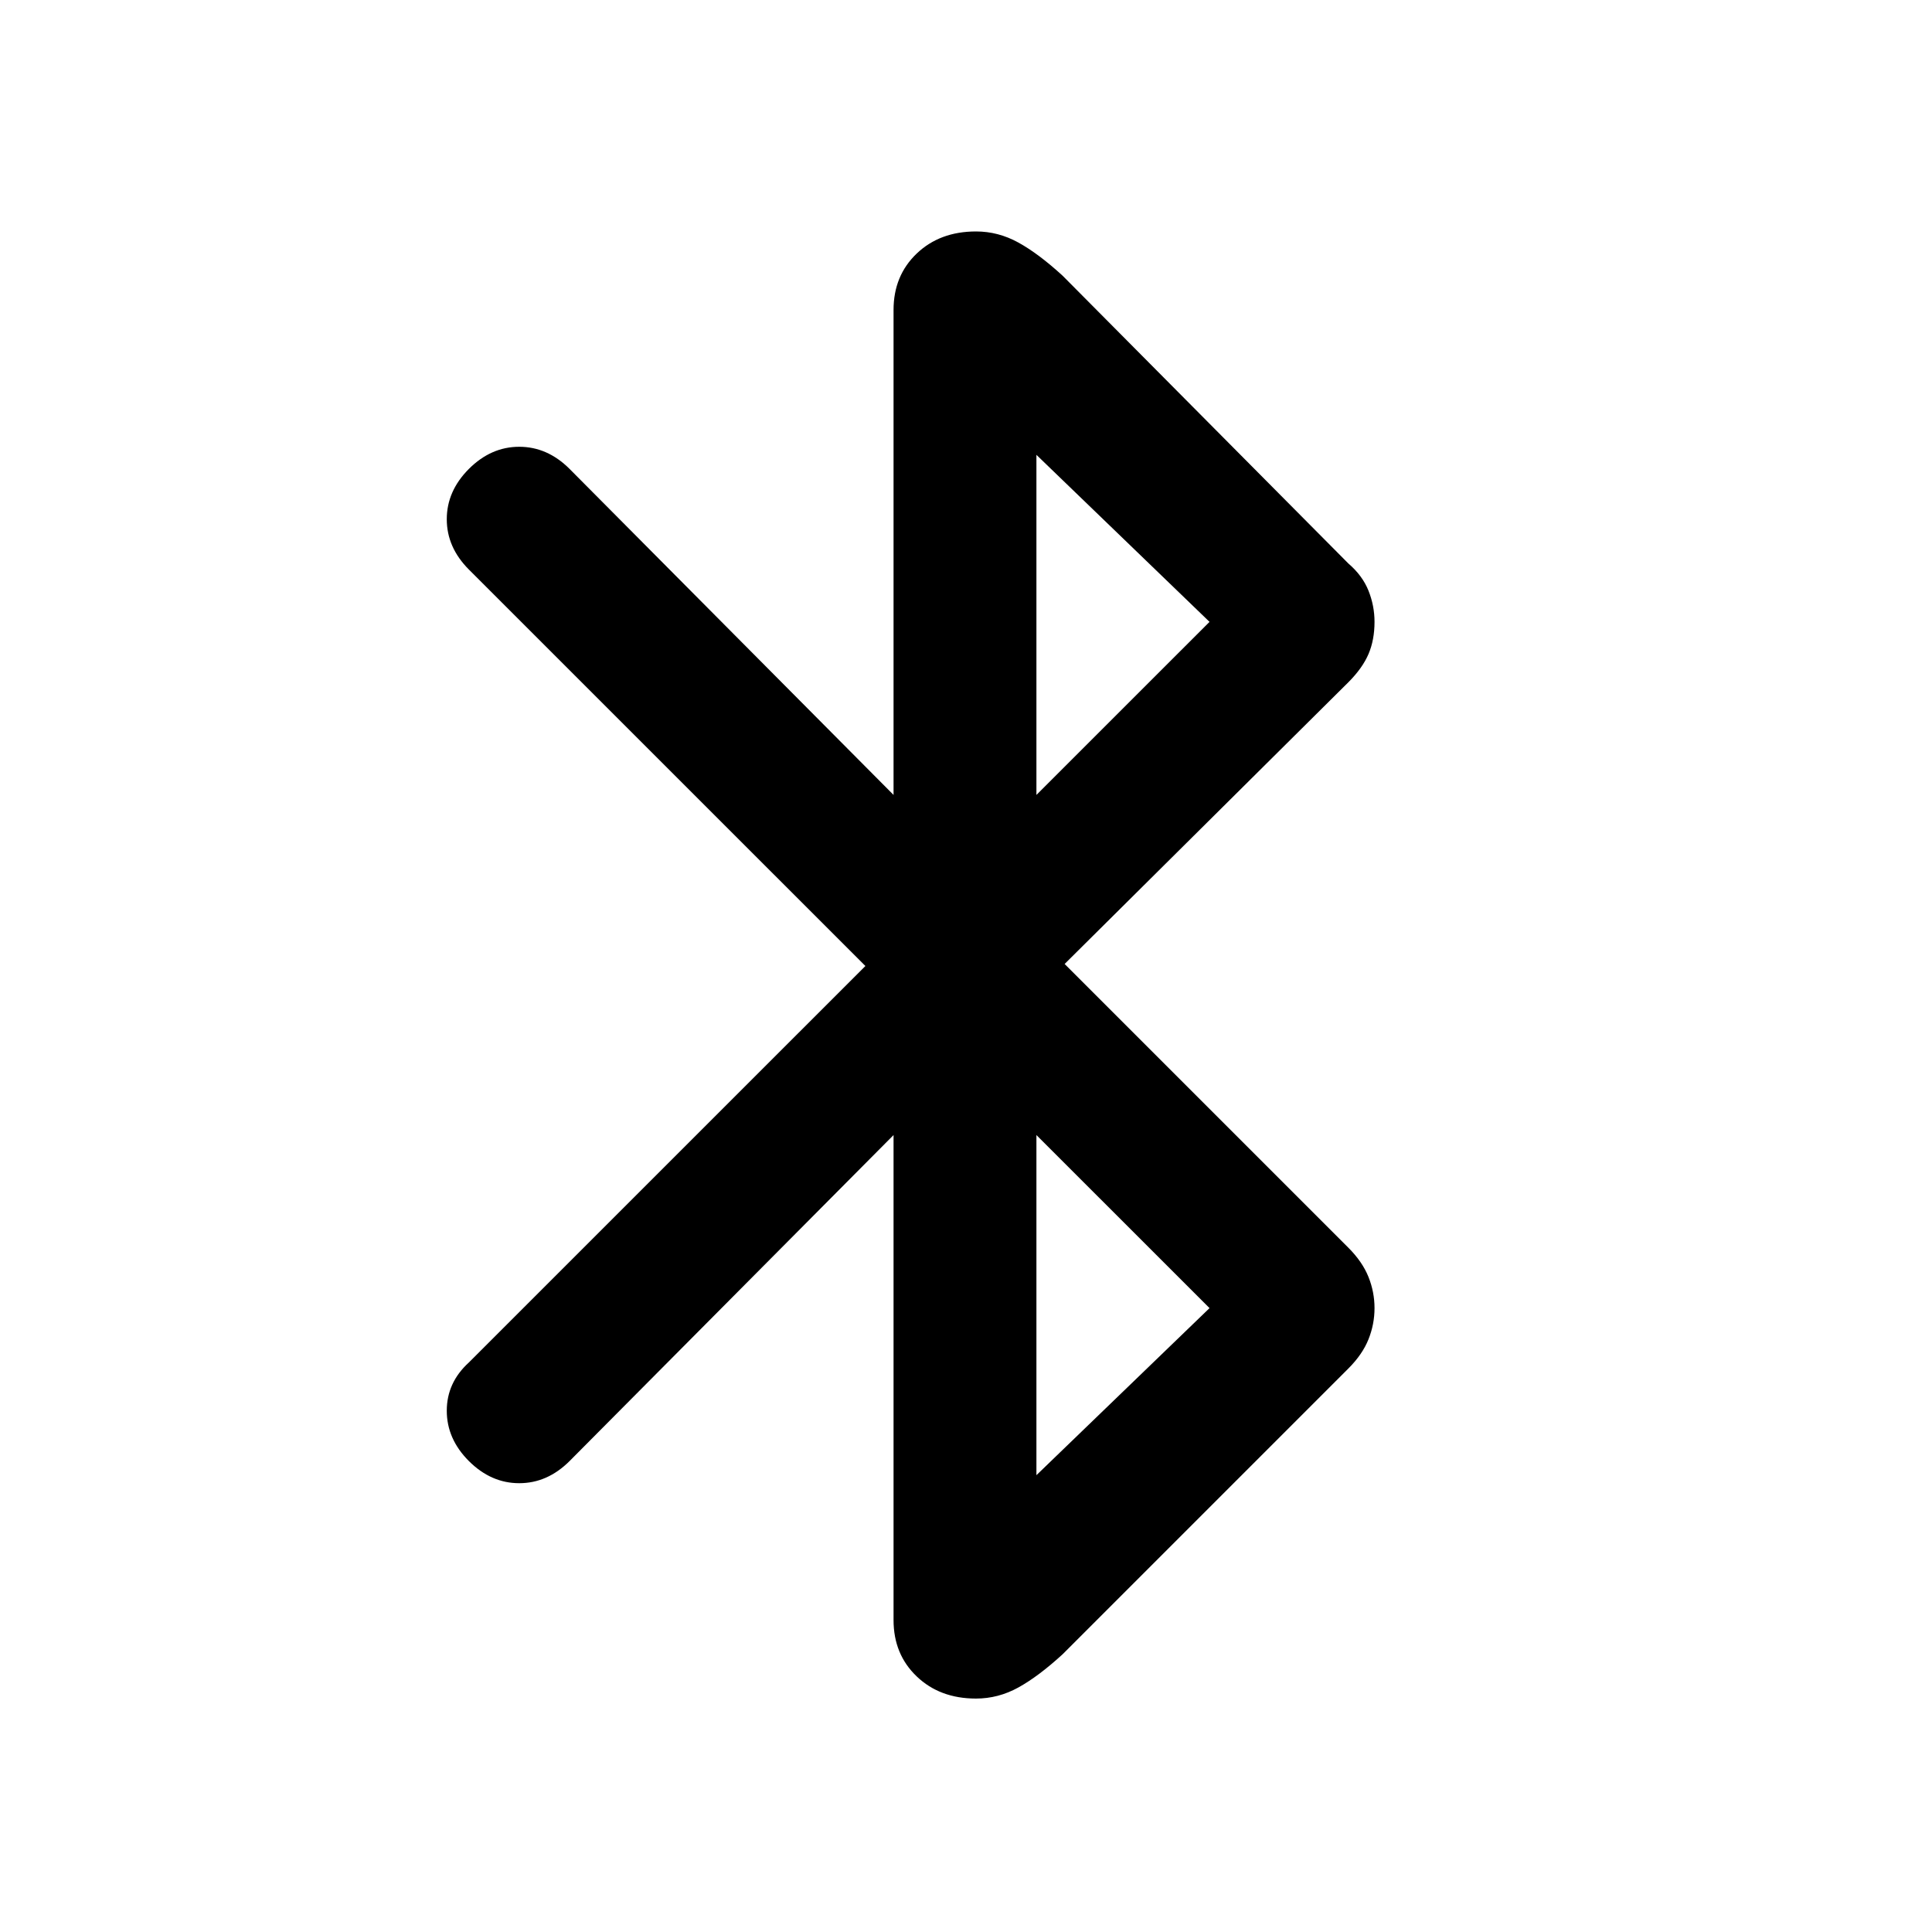 <svg xmlns="http://www.w3.org/2000/svg" height="40" width="40"><path d="m18.5 23.5-6.708 6.75q-.459.458-1.042.458t-1.042-.458q-.458-.458-.458-1.042 0-.583.458-1L17.917 20l-8.209-8.208q-.458-.459-.458-1.042t.458-1.042q.459-.458 1.042-.458t1.042.458l6.708 6.75V6.417q0-.709.479-1.167.479-.458 1.229-.458.459 0 .875.229.417.229.917.687l5.917 5.959q.291.25.416.562.125.313.125.646 0 .375-.125.667-.125.291-.416.583l-5.875 5.833 5.875 5.875q.291.292.416.605.125.312.125.645 0 .334-.125.646-.125.313-.416.604L22 34.25q-.5.458-.917.688-.416.229-.875.229-.75 0-1.229-.459-.479-.458-.479-1.166Zm2.958-7.042 3.584-3.583-3.584-3.458Zm0 14.084 3.584-3.459-3.584-3.583Z"/></svg>